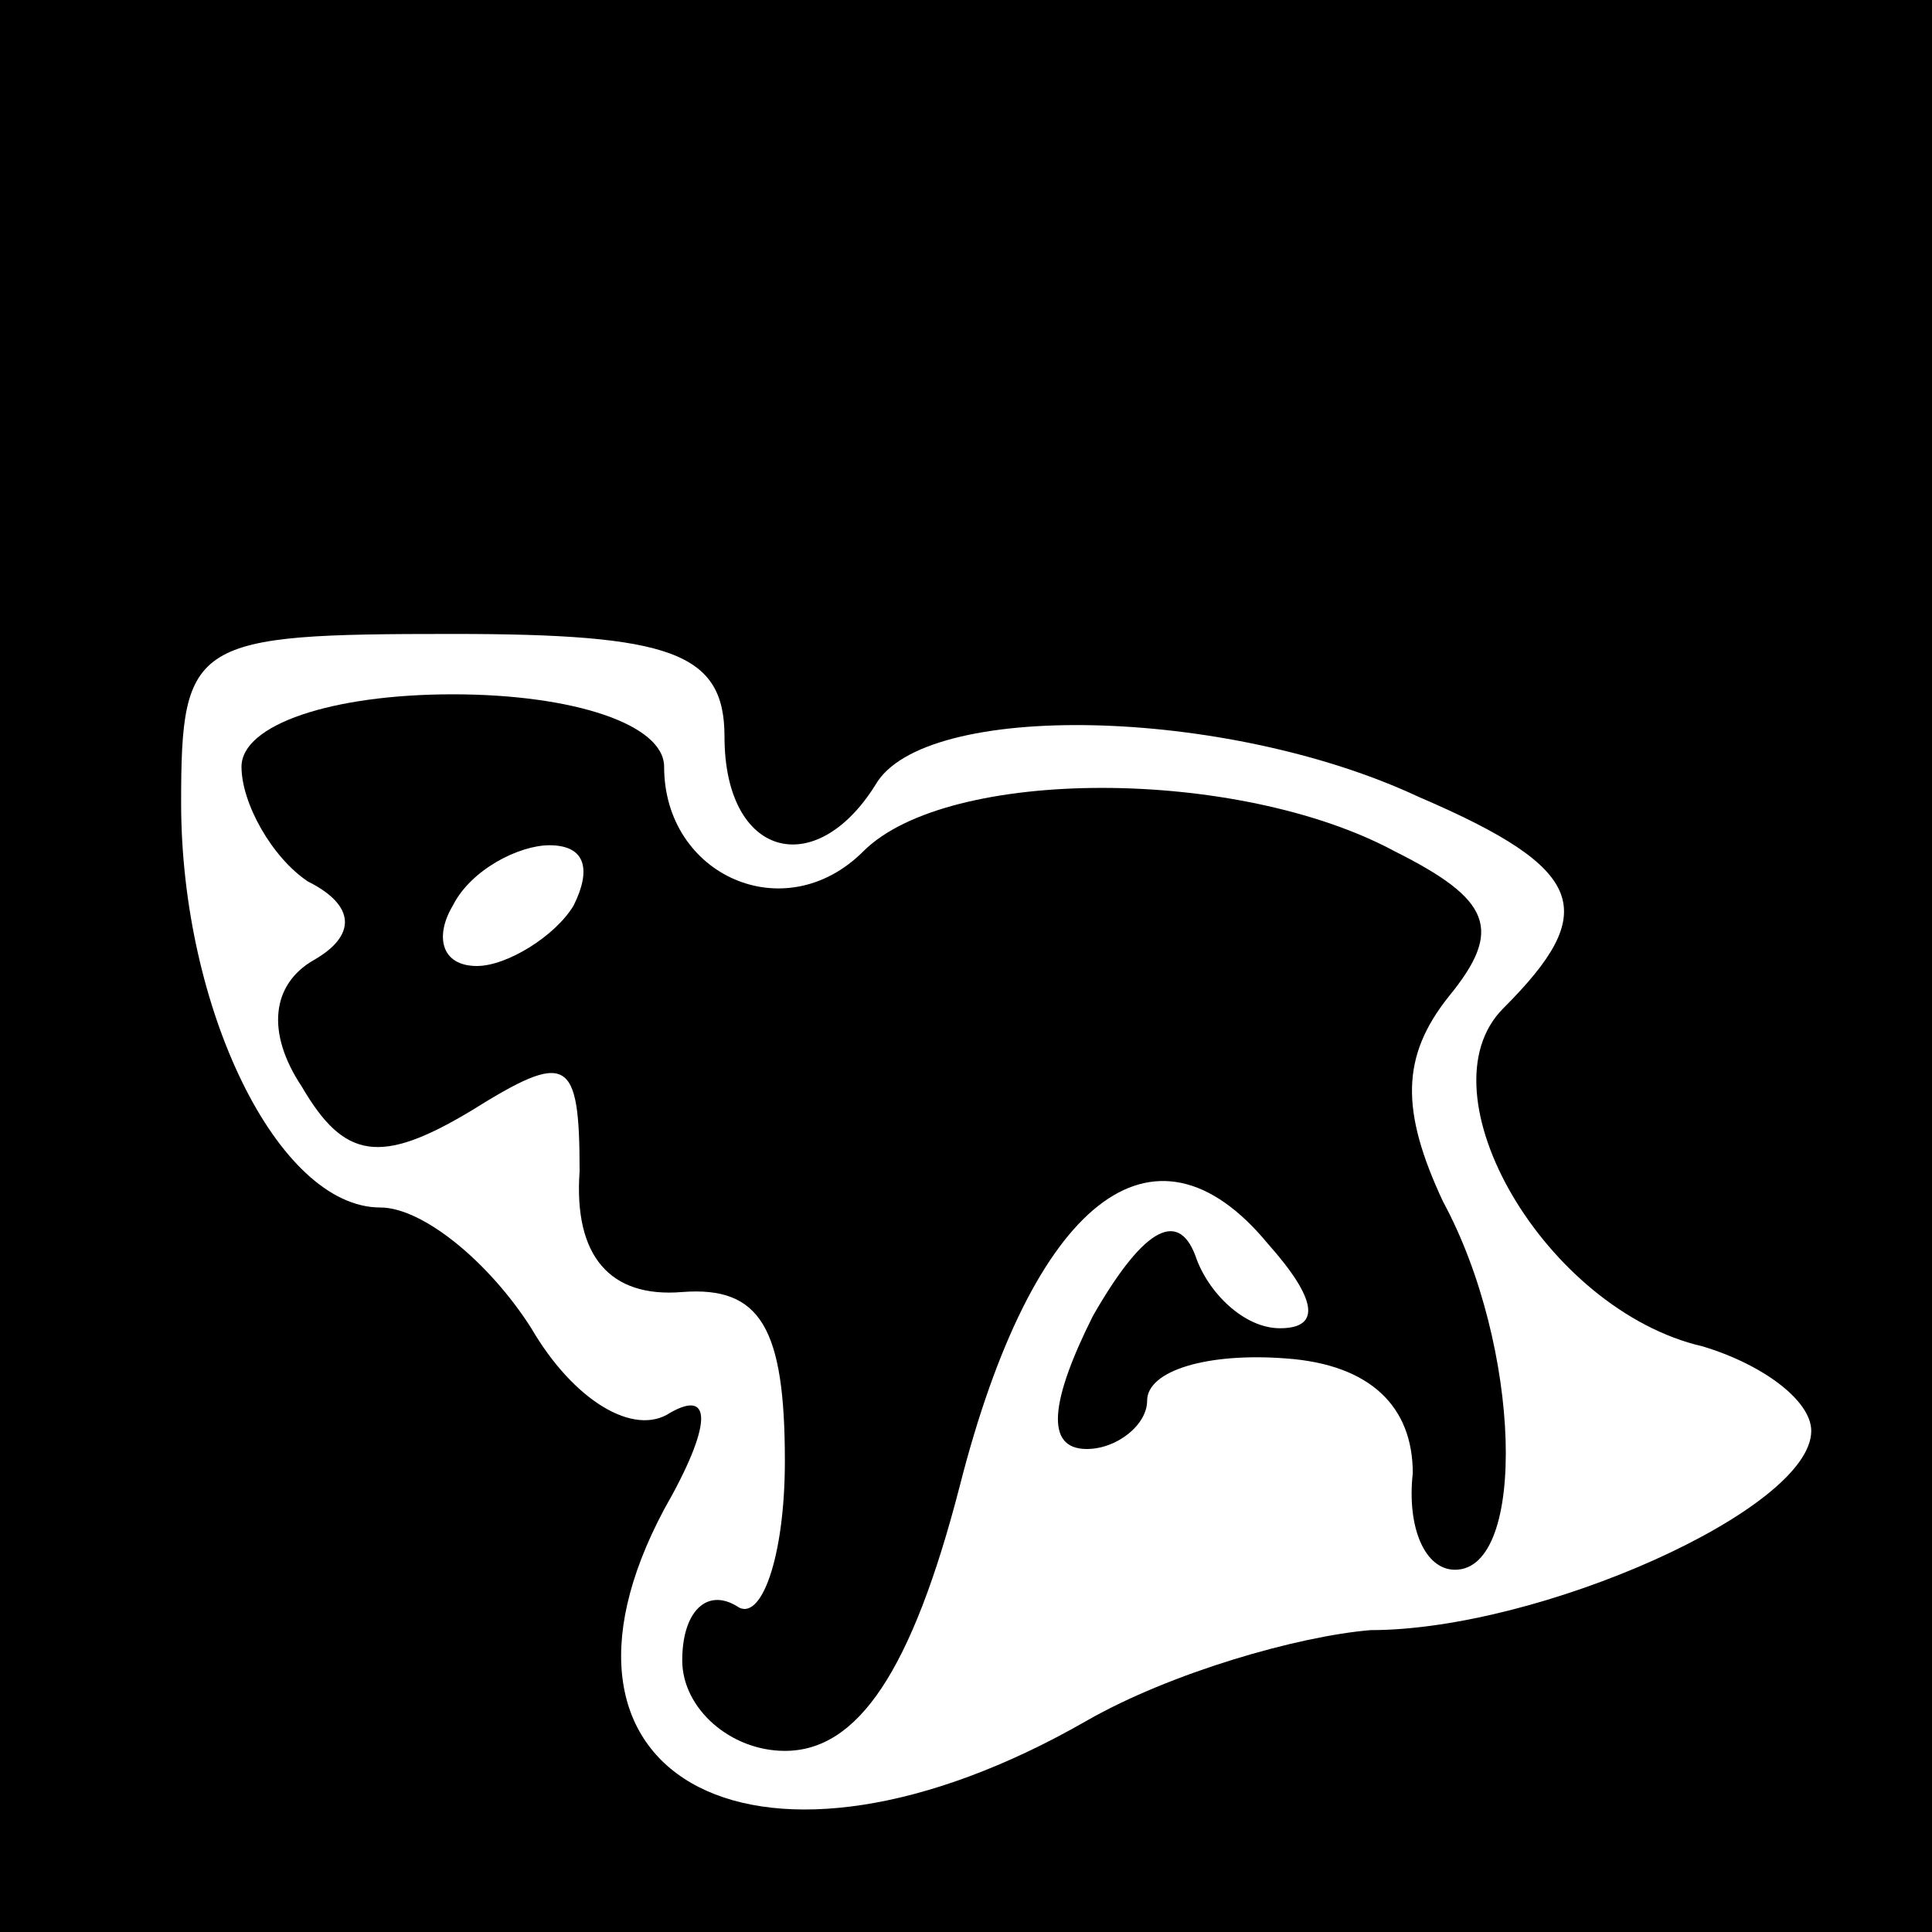 <?xml version="1.0" standalone="no"?>
<!DOCTYPE svg PUBLIC "-//W3C//DTD SVG 20010904//EN"
 "http://www.w3.org/TR/2001/REC-SVG-20010904/DTD/svg10.dtd">
<svg version="1.0" xmlns="http://www.w3.org/2000/svg"
 width="32pt" height="32pt" viewBox="0 0 32 32"
 preserveAspectRatio="xMidYMid meet">
<rect x="0" y="0" width="32" height="32" fill="#808080" stroke="none"/>
<g transform="translate(0,32) scale(0.1,-0.1)"
fill="#000000" stroke="none">
<path fill="#000000" stroke="none" d="M0 160 l0 -160 160 0 160 0 0 160 0
160 -160 0 -160 0 0 -160z"/>
<path fill="#ffffff" stroke="none" d="M120 198 c0 -20 15 -24 25 -8 8 14 58
13 90 -2 28 -12 30 -19 14 -35 -14 -14 7 -50 33 -56 10 -3 18 -9 18 -14 0 -13
-45 -33 -73 -33 -12 -1 -33 -7 -47 -15 -54 -31 -94 -10 -70 35 8 14 8 20 1 16
-6 -4 -16 2 -23 14 -7 11 -18 20 -25 20 -17 0 -33 33 -33 67 0 27 2 28 45 28
36 0 45 -3 45 -17z"/>
<path fill="#000000" stroke="none" d="M40 193 c0 -6 5 -15 11 -19 8 -4 8 -9
1 -13 -7 -4 -8 -12 -2 -21 7 -12 13 -13 28 -4 16 10 18 9 18 -10 -1 -14 5 -21
17 -20 13 1 17 -6 17 -28 0 -16 -4 -27 -8 -24 -5 3 -9 -1 -9 -9 0 -8 8 -15 17
-15 12 0 21 13 29 44 12 47 32 63 51 40 8 -9 9 -14 2 -14 -6 0 -12 6 -14 12
-3 8 -9 4 -17 -10 -7 -14 -8 -22 -1 -22 5 0 10 4 10 8 0 5 10 8 23 7 14 -1 21
-8 21 -19 -1 -9 2 -16 7 -16 12 0 11 37 -2 61 -7 15 -7 24 1 34 9 11 7 16 -9
24 -26 14 -74 14 -88 0 -13 -13 -33 -4 -33 14 0 7 -15 12 -35 12 -20 0 -35 -5
-35 -12z"/>
<path fill="#ffffff" stroke="none" d="M95 170 c-3 -5 -11 -10 -16 -10 -6 0
-7 5 -4 10 3 6 11 10 16 10 6 0 7 -4 4 -10z"/>
</g>
</svg>
